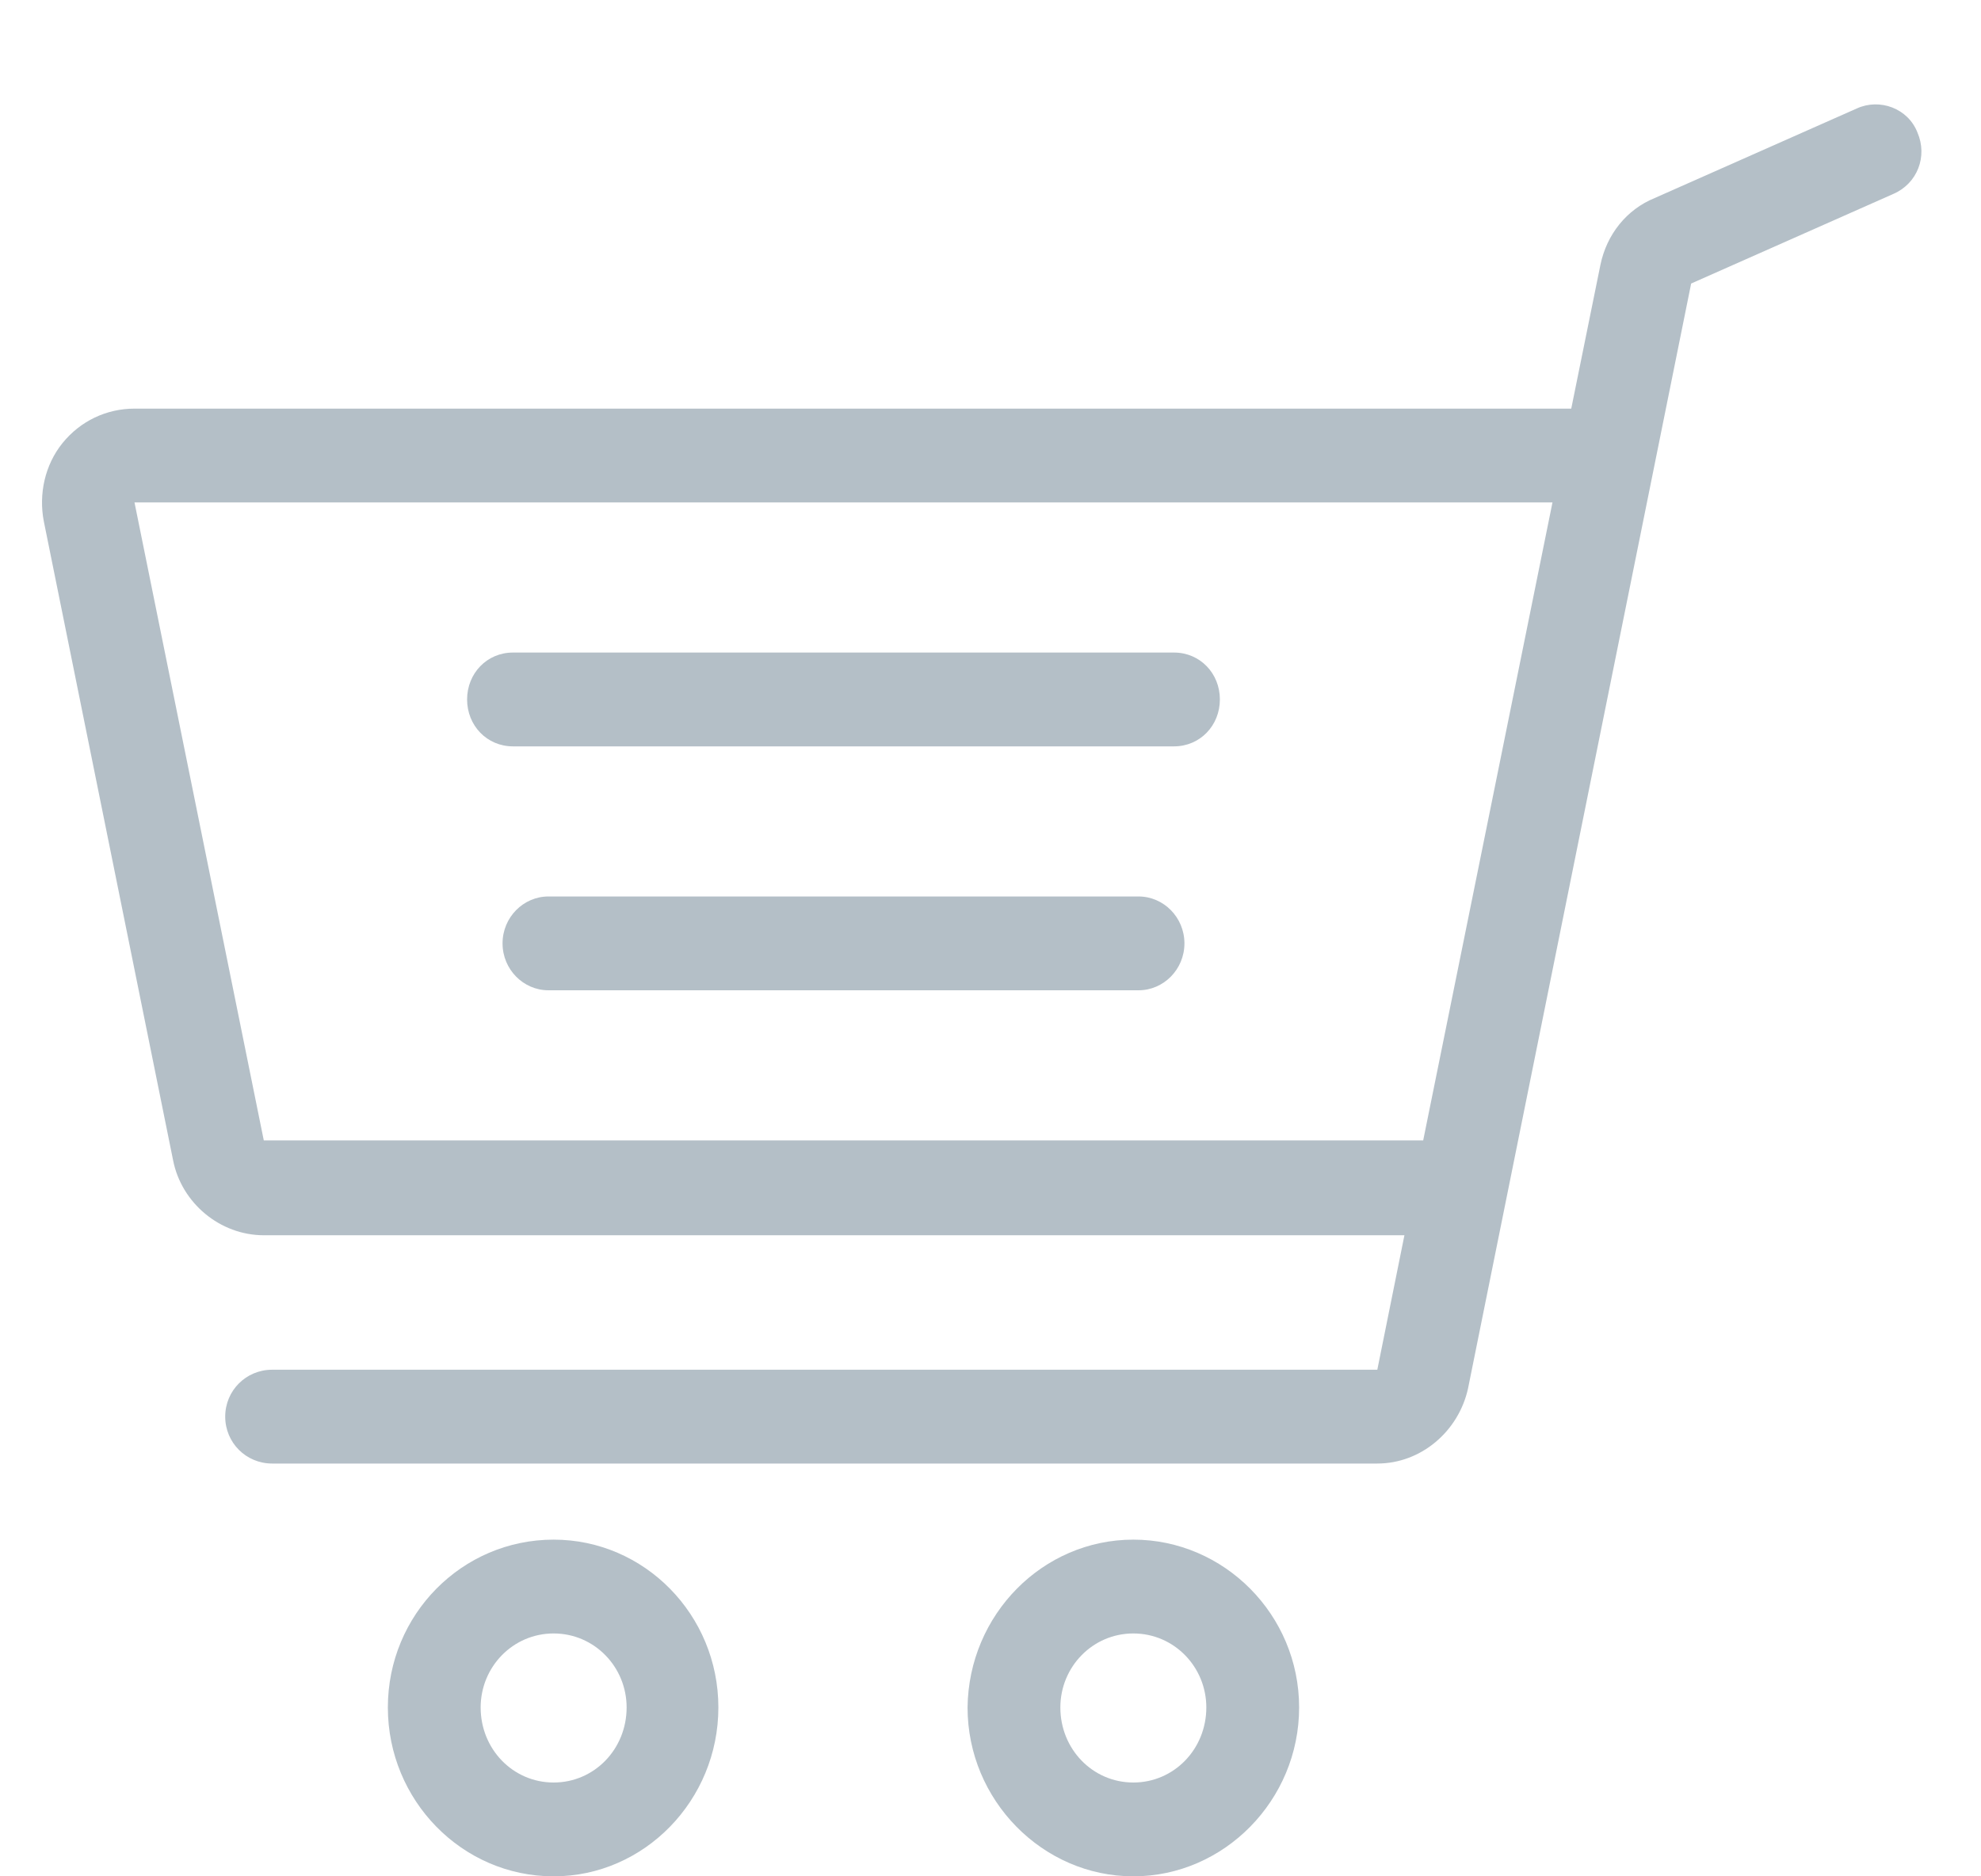 <svg xmlns="http://www.w3.org/2000/svg" viewBox="0 0 19 18" width="19" height="18">
	<path d="M0.42 5L1.66 11.13C1.74 11.54 2.11 11.85 2.53 11.85L13.47 11.85L13.21 13.14L2.61 13.14C2.36 13.14 2.16 13.34 2.16 13.59C2.16 13.84 2.36 14.04 2.61 14.04L13.21 14.04C13.63 14.04 13.99 13.73 14.08 13.32L16.22 2.72L18.16 1.86C18.39 1.76 18.49 1.5 18.39 1.27C18.3 1.04 18.03 0.94 17.81 1.04L15.87 1.9C15.6 2.01 15.41 2.25 15.35 2.54L15.07 3.92L1.29 3.92C1.02 3.92 0.77 4.04 0.6 4.25C0.43 4.46 0.37 4.74 0.42 5ZM14.89 4.82L13.65 10.94L2.53 10.94L1.29 4.82L14.89 4.82ZM4.92 7.16L11.26 7.16C11.51 7.16 11.7 6.96 11.7 6.71C11.7 6.46 11.51 6.26 11.26 6.26L4.92 6.26C4.67 6.26 4.48 6.46 4.48 6.71C4.48 6.96 4.67 7.16 4.92 7.16ZM10.92 8.6L5.26 8.6C5.02 8.6 4.82 8.8 4.82 9.05C4.82 9.3 5.02 9.5 5.26 9.5L10.92 9.5C11.16 9.5 11.36 9.3 11.36 9.05C11.36 8.8 11.16 8.6 10.92 8.6ZM10.87 14.77C10 14.77 9.29 15.49 9.28 16.38C9.28 17.27 10 18 10.87 18C11.74 18 12.46 17.27 12.46 16.38C12.46 15.49 11.74 14.77 10.87 14.77ZM10.87 17.1C10.48 17.1 10.17 16.78 10.17 16.38C10.17 15.99 10.48 15.67 10.87 15.67C11.26 15.67 11.57 15.99 11.57 16.38C11.57 16.78 11.26 17.1 10.87 17.1ZM5.31 14.77C4.43 14.77 3.72 15.49 3.72 16.38C3.72 17.27 4.43 18 5.31 18C6.18 18 6.89 17.27 6.89 16.38C6.89 15.49 6.18 14.77 5.31 14.77ZM5.31 17.1C4.92 17.1 4.61 16.78 4.61 16.38C4.61 15.99 4.92 15.67 5.31 15.67C5.7 15.67 6.01 15.99 6.01 16.38C6.01 16.78 5.7 17.1 5.31 17.1Z" fill="#b4bfc7" />
</svg>